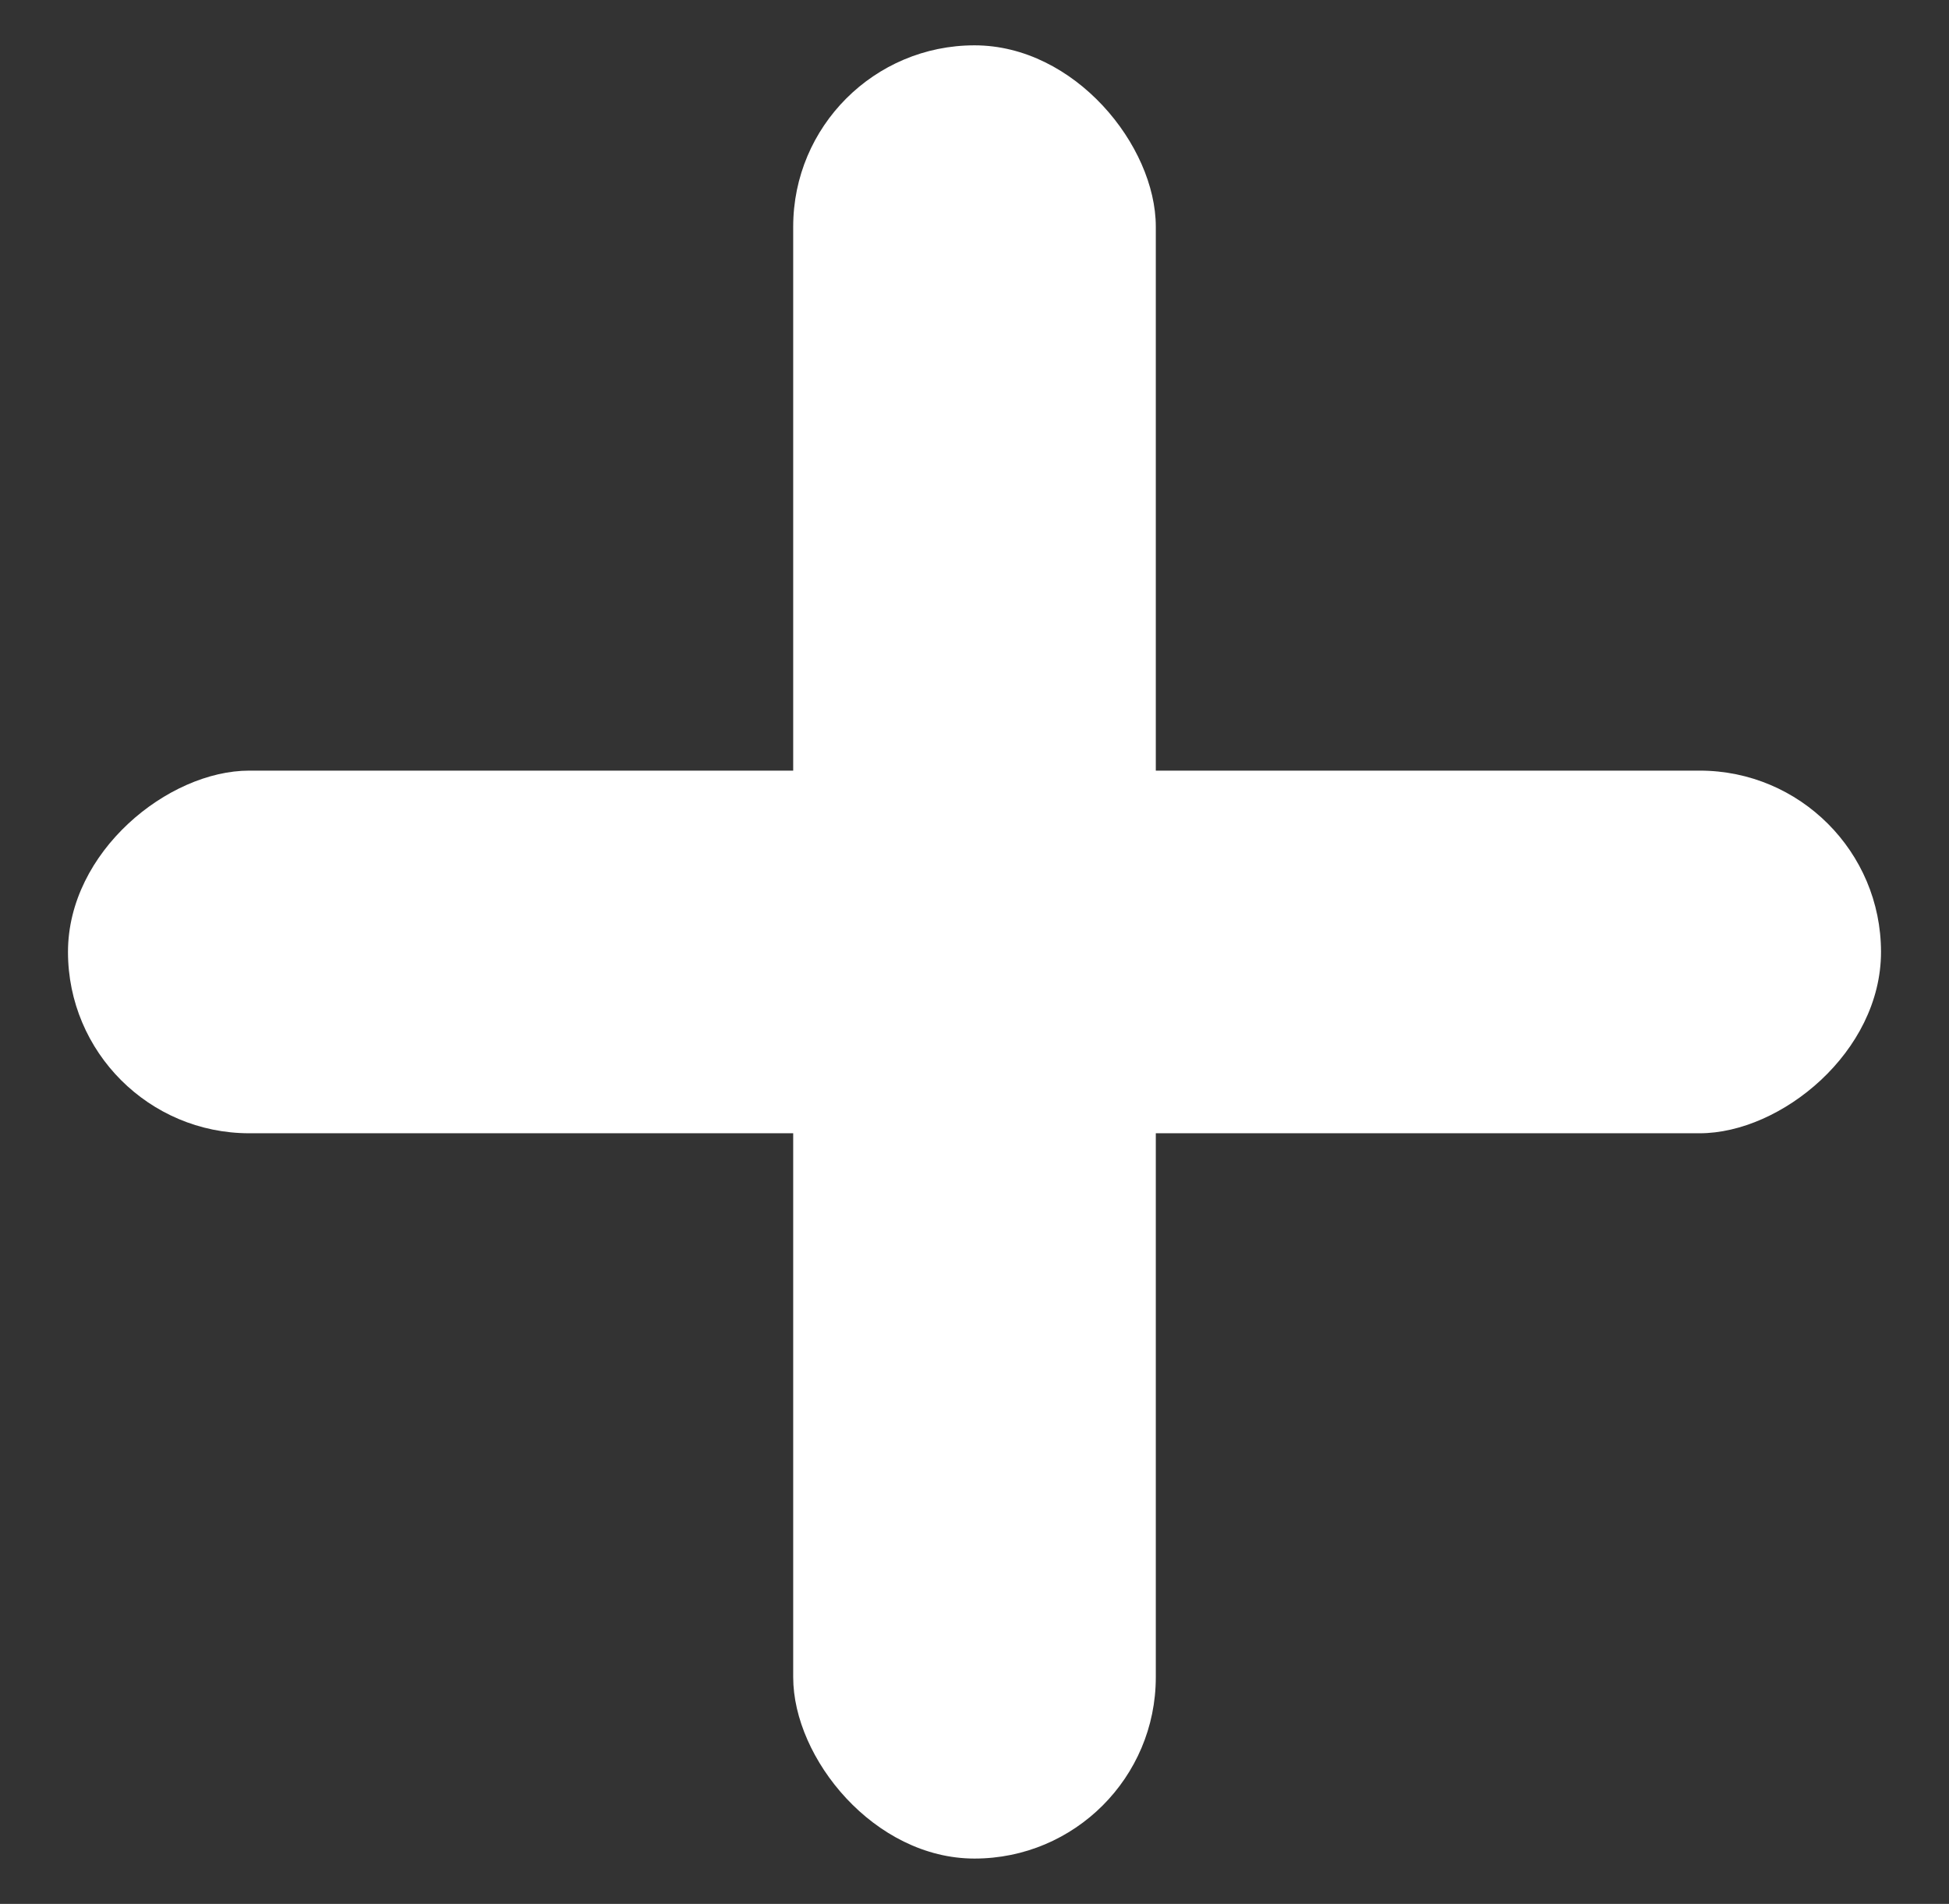 <svg width="43" height="42" viewBox="0 0 43 42" fill="none" xmlns="http://www.w3.org/2000/svg">
<rect x="0" y="0" width="43" height="42" fill="#333333" stroke="none"/>
<rect x="17.5" y="1" width="8" height="40" rx="4" fill="white"/>
<rect x="41.5" y="17" width="8" height="40" rx="4" transform="rotate(90 41.5 17)" fill="white"/>
</svg>
